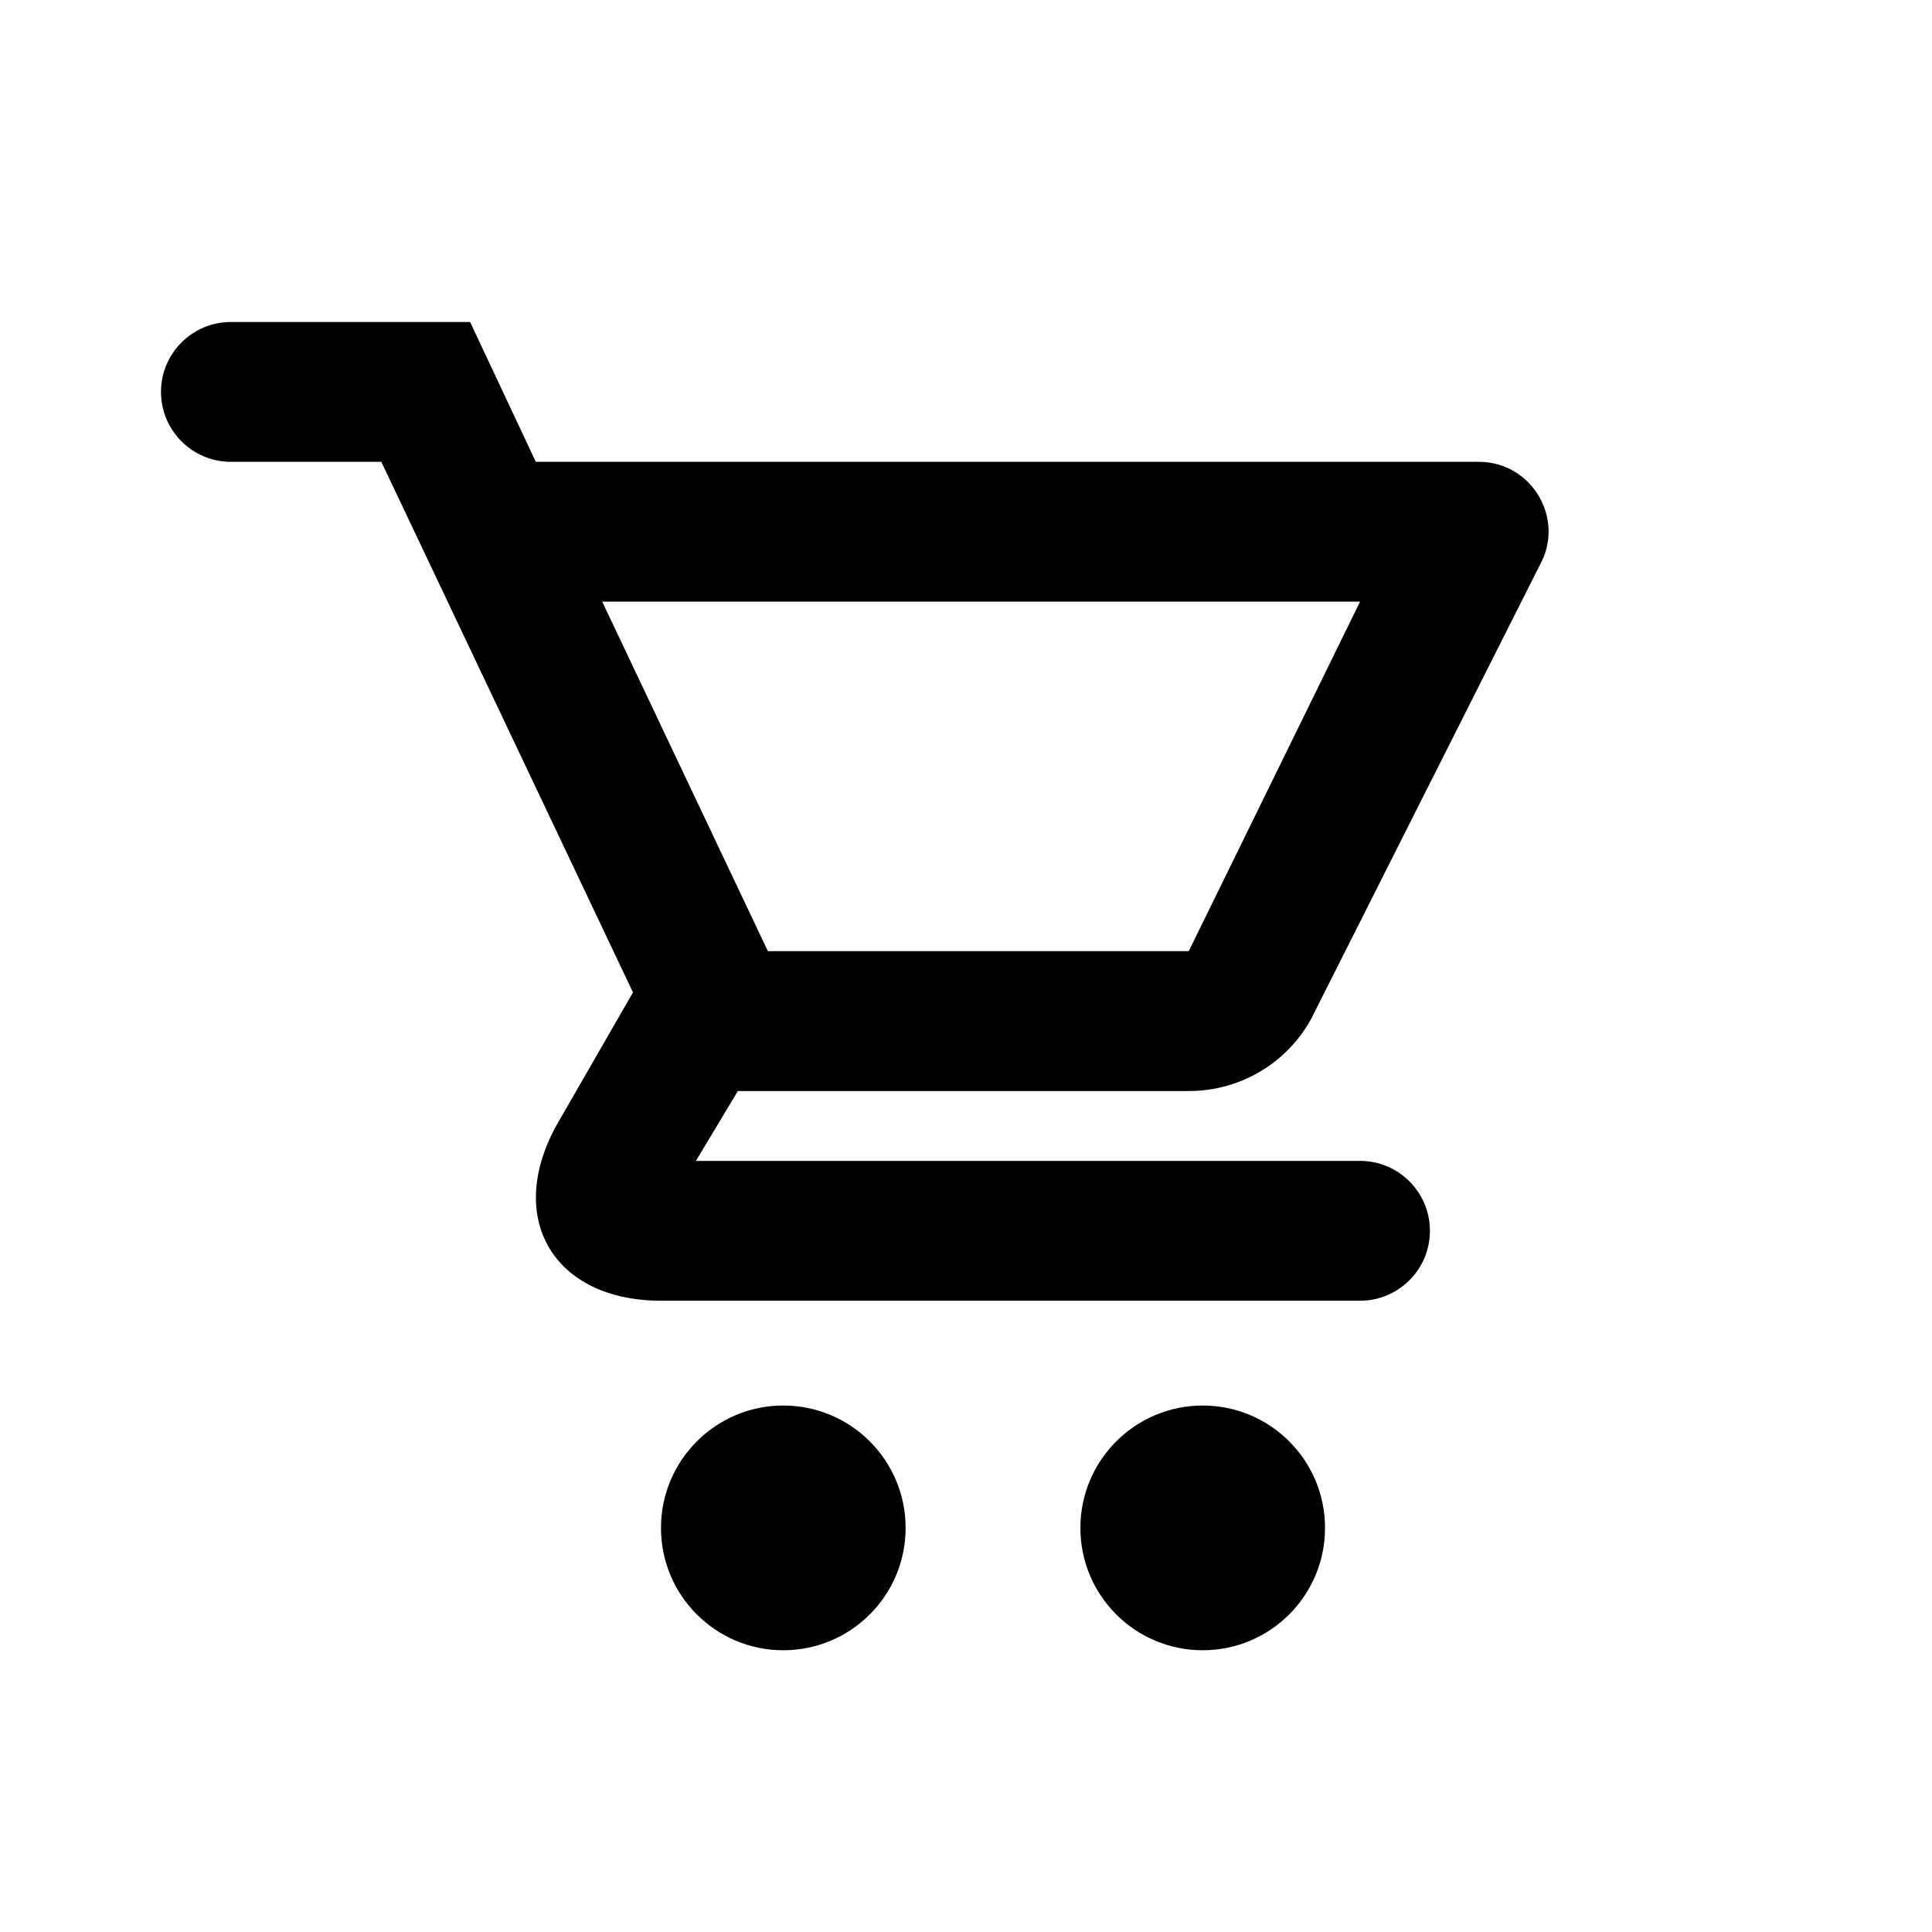 <svg class="ProfileItem_icon__3Gmbu" width="24" height="24" viewBox="0 0 24 24" fill="none" xmlns="http://www.w3.org/2000/svg"><path fill-rule="evenodd" fill="currentColor" clip-rule="evenodd" d="M14.767 13.553C15.418 13.553 15.992 13.197 16.287 12.658L19.127 7.022C19.448 6.449 19.031 5.737 18.371 5.737H6.656L5.84 4H2.868C2.389 4 2 4.389 2 4.868C2 5.348 2.389 5.737 2.868 5.737H4.737L7.863 12.328L6.908 13.987C6.274 15.15 6.891 16.158 8.211 16.158H16.895C17.374 16.158 17.763 15.769 17.763 15.29C17.763 14.81 17.374 14.421 16.895 14.421H8.645L9.166 13.553H14.767ZM7.481 7.474H16.895L14.767 11.816H9.539L7.481 7.474ZM11.25 18.98C11.25 19.82 10.57 20.5 9.73 20.5C8.891 20.5 8.211 19.82 8.211 18.98C8.211 18.141 8.891 17.46 9.73 17.46C10.57 17.46 11.25 18.141 11.25 18.98ZM14.941 20.5C15.78 20.5 16.46 19.82 16.46 18.98C16.46 18.141 15.78 17.46 14.941 17.46C14.101 17.46 13.421 18.141 13.421 18.98C13.421 19.82 14.101 20.5 14.941 20.5Z"></path></svg>
